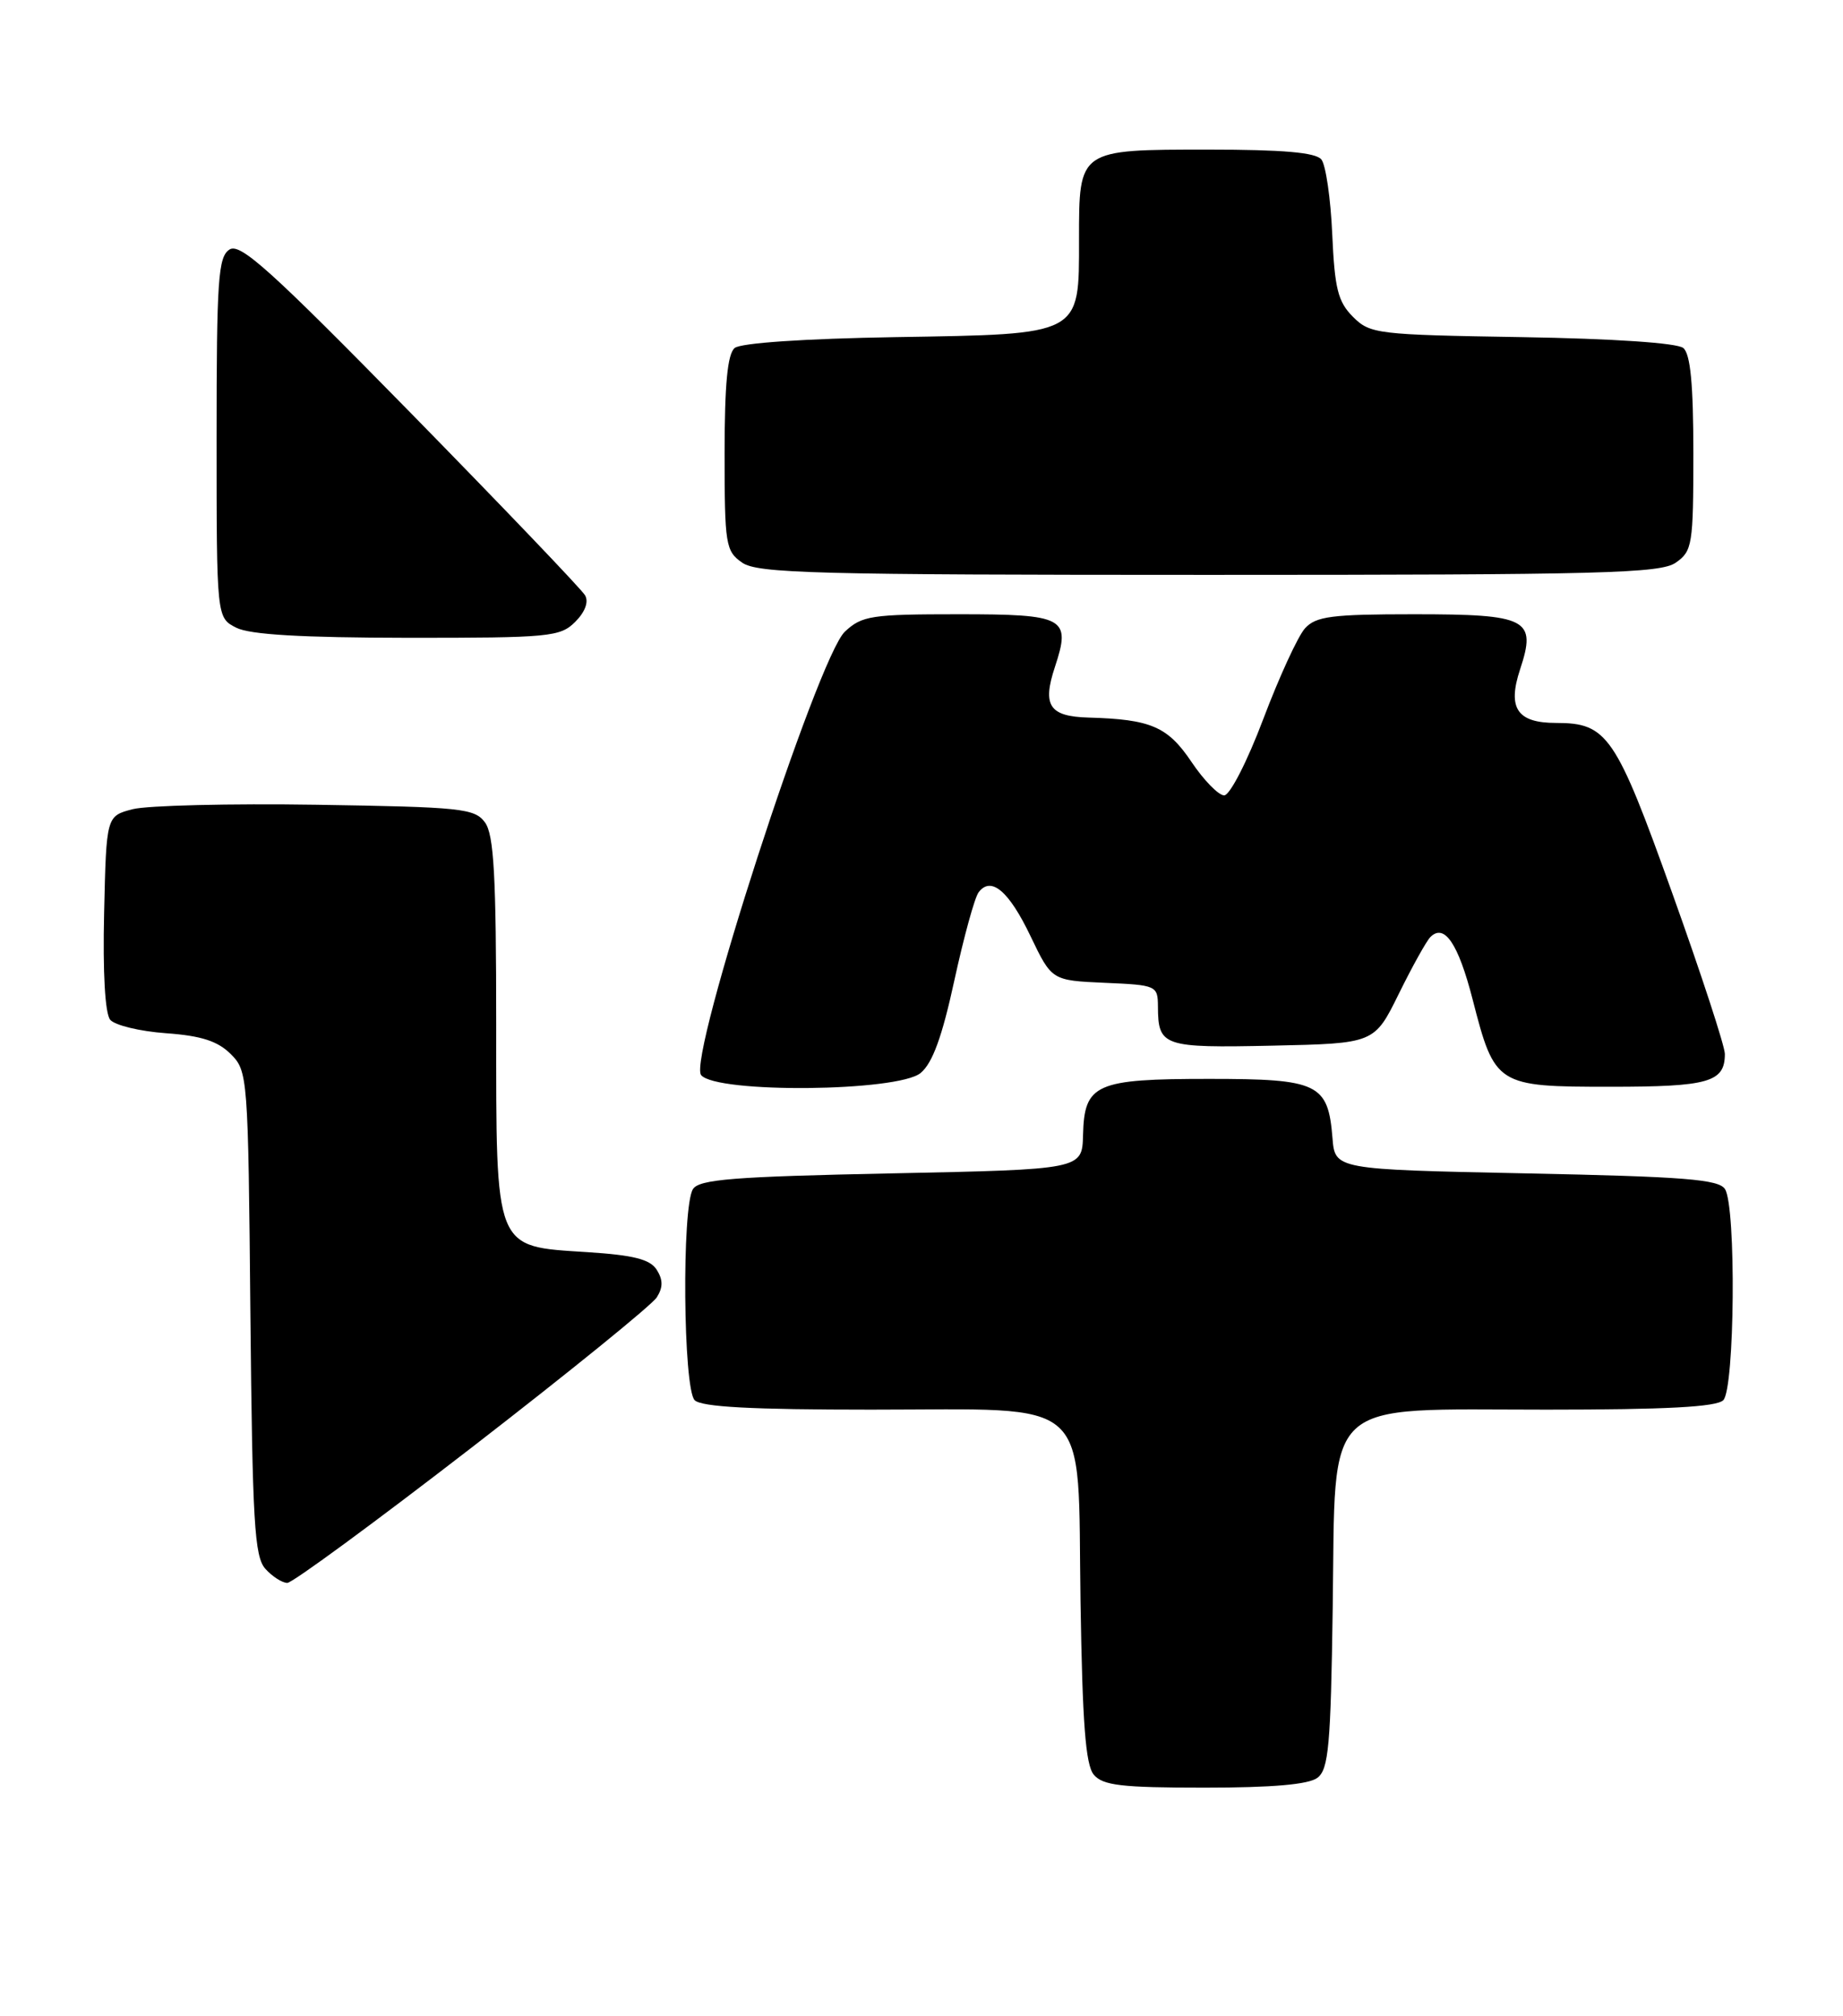 <?xml version="1.0" encoding="UTF-8" standalone="no"?>
<!DOCTYPE svg PUBLIC "-//W3C//DTD SVG 1.1//EN" "http://www.w3.org/Graphics/SVG/1.1/DTD/svg11.dtd" >
<svg xmlns="http://www.w3.org/2000/svg" xmlns:xlink="http://www.w3.org/1999/xlink" version="1.1" viewBox="0 0 234 256">
 <g >
 <path fill="currentColor"
d=" M 167.27 225.75 C 168.69 224.67 168.96 221.67 169.21 204.16 C 169.60 177.09 167.53 179.00 196.36 179.00 C 211.55 179.00 217.94 178.66 218.80 177.80 C 220.26 176.34 220.45 153.26 219.02 151.00 C 218.24 149.76 213.91 149.41 193.79 149.00 C 169.50 148.50 169.50 148.50 169.18 144.50 C 168.62 137.59 167.39 137.00 153.54 137.00 C 139.09 137.00 137.67 137.63 137.51 144.13 C 137.40 148.50 137.40 148.50 113.16 149.00 C 93.09 149.41 88.76 149.76 87.98 151.00 C 86.55 153.26 86.74 176.34 88.20 177.80 C 89.06 178.66 95.44 179.00 110.57 179.00 C 139.12 179.00 136.79 176.87 137.19 203.38 C 137.43 218.77 137.83 224.10 138.87 225.35 C 140.02 226.72 142.36 227.00 152.93 227.00 C 161.53 227.00 166.15 226.60 167.27 225.75 Z  M 59.98 183.74 C 72.25 174.25 82.79 165.70 83.39 164.74 C 84.19 163.48 84.19 162.52 83.39 161.25 C 82.55 159.91 80.47 159.38 74.56 159.00 C 62.68 158.23 63.00 159.03 63.00 130.08 C 63.00 111.21 62.71 105.99 61.58 104.44 C 60.27 102.65 58.61 102.48 40.19 102.19 C 29.21 102.02 18.71 102.28 16.86 102.75 C 13.50 103.62 13.50 103.62 13.22 115.92 C 13.04 123.50 13.34 128.71 13.99 129.49 C 14.57 130.19 17.75 130.96 21.06 131.20 C 25.55 131.52 27.64 132.20 29.29 133.84 C 31.46 136.01 31.51 136.60 31.79 166.74 C 32.05 193.30 32.30 197.68 33.70 199.22 C 34.58 200.20 35.84 201.00 36.48 201.00 C 37.13 201.00 47.70 193.23 59.98 183.74 Z  M 116.89 136.25 C 118.40 135.00 119.62 131.65 121.17 124.50 C 122.37 119.00 123.75 113.96 124.25 113.31 C 125.83 111.21 128.10 113.13 130.85 118.89 C 133.54 124.50 133.54 124.50 140.27 124.80 C 146.84 125.08 147.00 125.16 147.02 127.80 C 147.04 132.88 147.65 133.08 161.58 132.78 C 174.50 132.50 174.50 132.50 177.60 126.20 C 179.31 122.73 181.11 119.49 181.61 118.99 C 183.39 117.21 185.15 119.81 186.98 126.93 C 189.79 137.86 190.02 138.00 204.45 138.00 C 216.96 138.00 219.00 137.42 219.00 133.83 C 219.00 132.86 216.00 123.68 212.33 113.44 C 205.14 93.35 204.08 91.80 197.56 91.80 C 192.63 91.80 191.37 89.93 193.00 85.00 C 195.12 78.59 193.99 78.00 179.53 78.00 C 169.06 78.00 167.08 78.26 165.69 79.79 C 164.80 80.77 162.42 85.95 160.40 91.29 C 158.36 96.70 156.15 101.00 155.43 101.00 C 154.72 101.00 152.85 99.09 151.28 96.75 C 148.26 92.26 146.12 91.34 138.22 91.12 C 133.23 90.98 132.31 89.61 133.94 84.69 C 136.01 78.42 135.24 78.00 121.71 78.00 C 110.62 78.00 109.44 78.18 107.27 80.21 C 103.80 83.48 87.28 134.43 89.02 136.52 C 90.96 138.86 114.01 138.64 116.89 136.25 Z  M 73.03 78.97 C 74.29 77.71 74.77 76.42 74.28 75.59 C 73.85 74.84 63.89 64.43 52.15 52.44 C 34.40 34.33 30.51 30.82 29.15 31.68 C 27.70 32.59 27.50 35.44 27.50 55.58 C 27.50 78.44 27.50 78.44 30.00 79.71 C 31.75 80.59 38.24 80.97 51.75 80.99 C 69.78 81.00 71.13 80.87 73.03 78.97 Z  M 212.78 71.44 C 214.87 69.98 215.00 69.16 215.00 57.57 C 215.00 48.79 214.63 44.94 213.72 44.19 C 212.95 43.55 204.82 43.00 193.25 42.81 C 174.83 42.51 173.96 42.41 171.78 40.23 C 169.87 38.31 169.46 36.66 169.15 29.73 C 168.95 25.20 168.33 20.94 167.77 20.25 C 167.05 19.36 162.88 19.00 153.45 19.00 C 136.90 19.00 137.00 18.93 137.00 30.42 C 137.00 42.66 137.44 42.42 113.67 42.81 C 102.15 43.00 94.05 43.55 93.28 44.19 C 92.37 44.94 92.00 48.79 92.00 57.57 C 92.00 69.16 92.13 69.98 94.22 71.44 C 96.17 72.81 103.48 73.00 153.50 73.00 C 203.52 73.00 210.83 72.81 212.78 71.44 Z "/>
</g>
</svg>